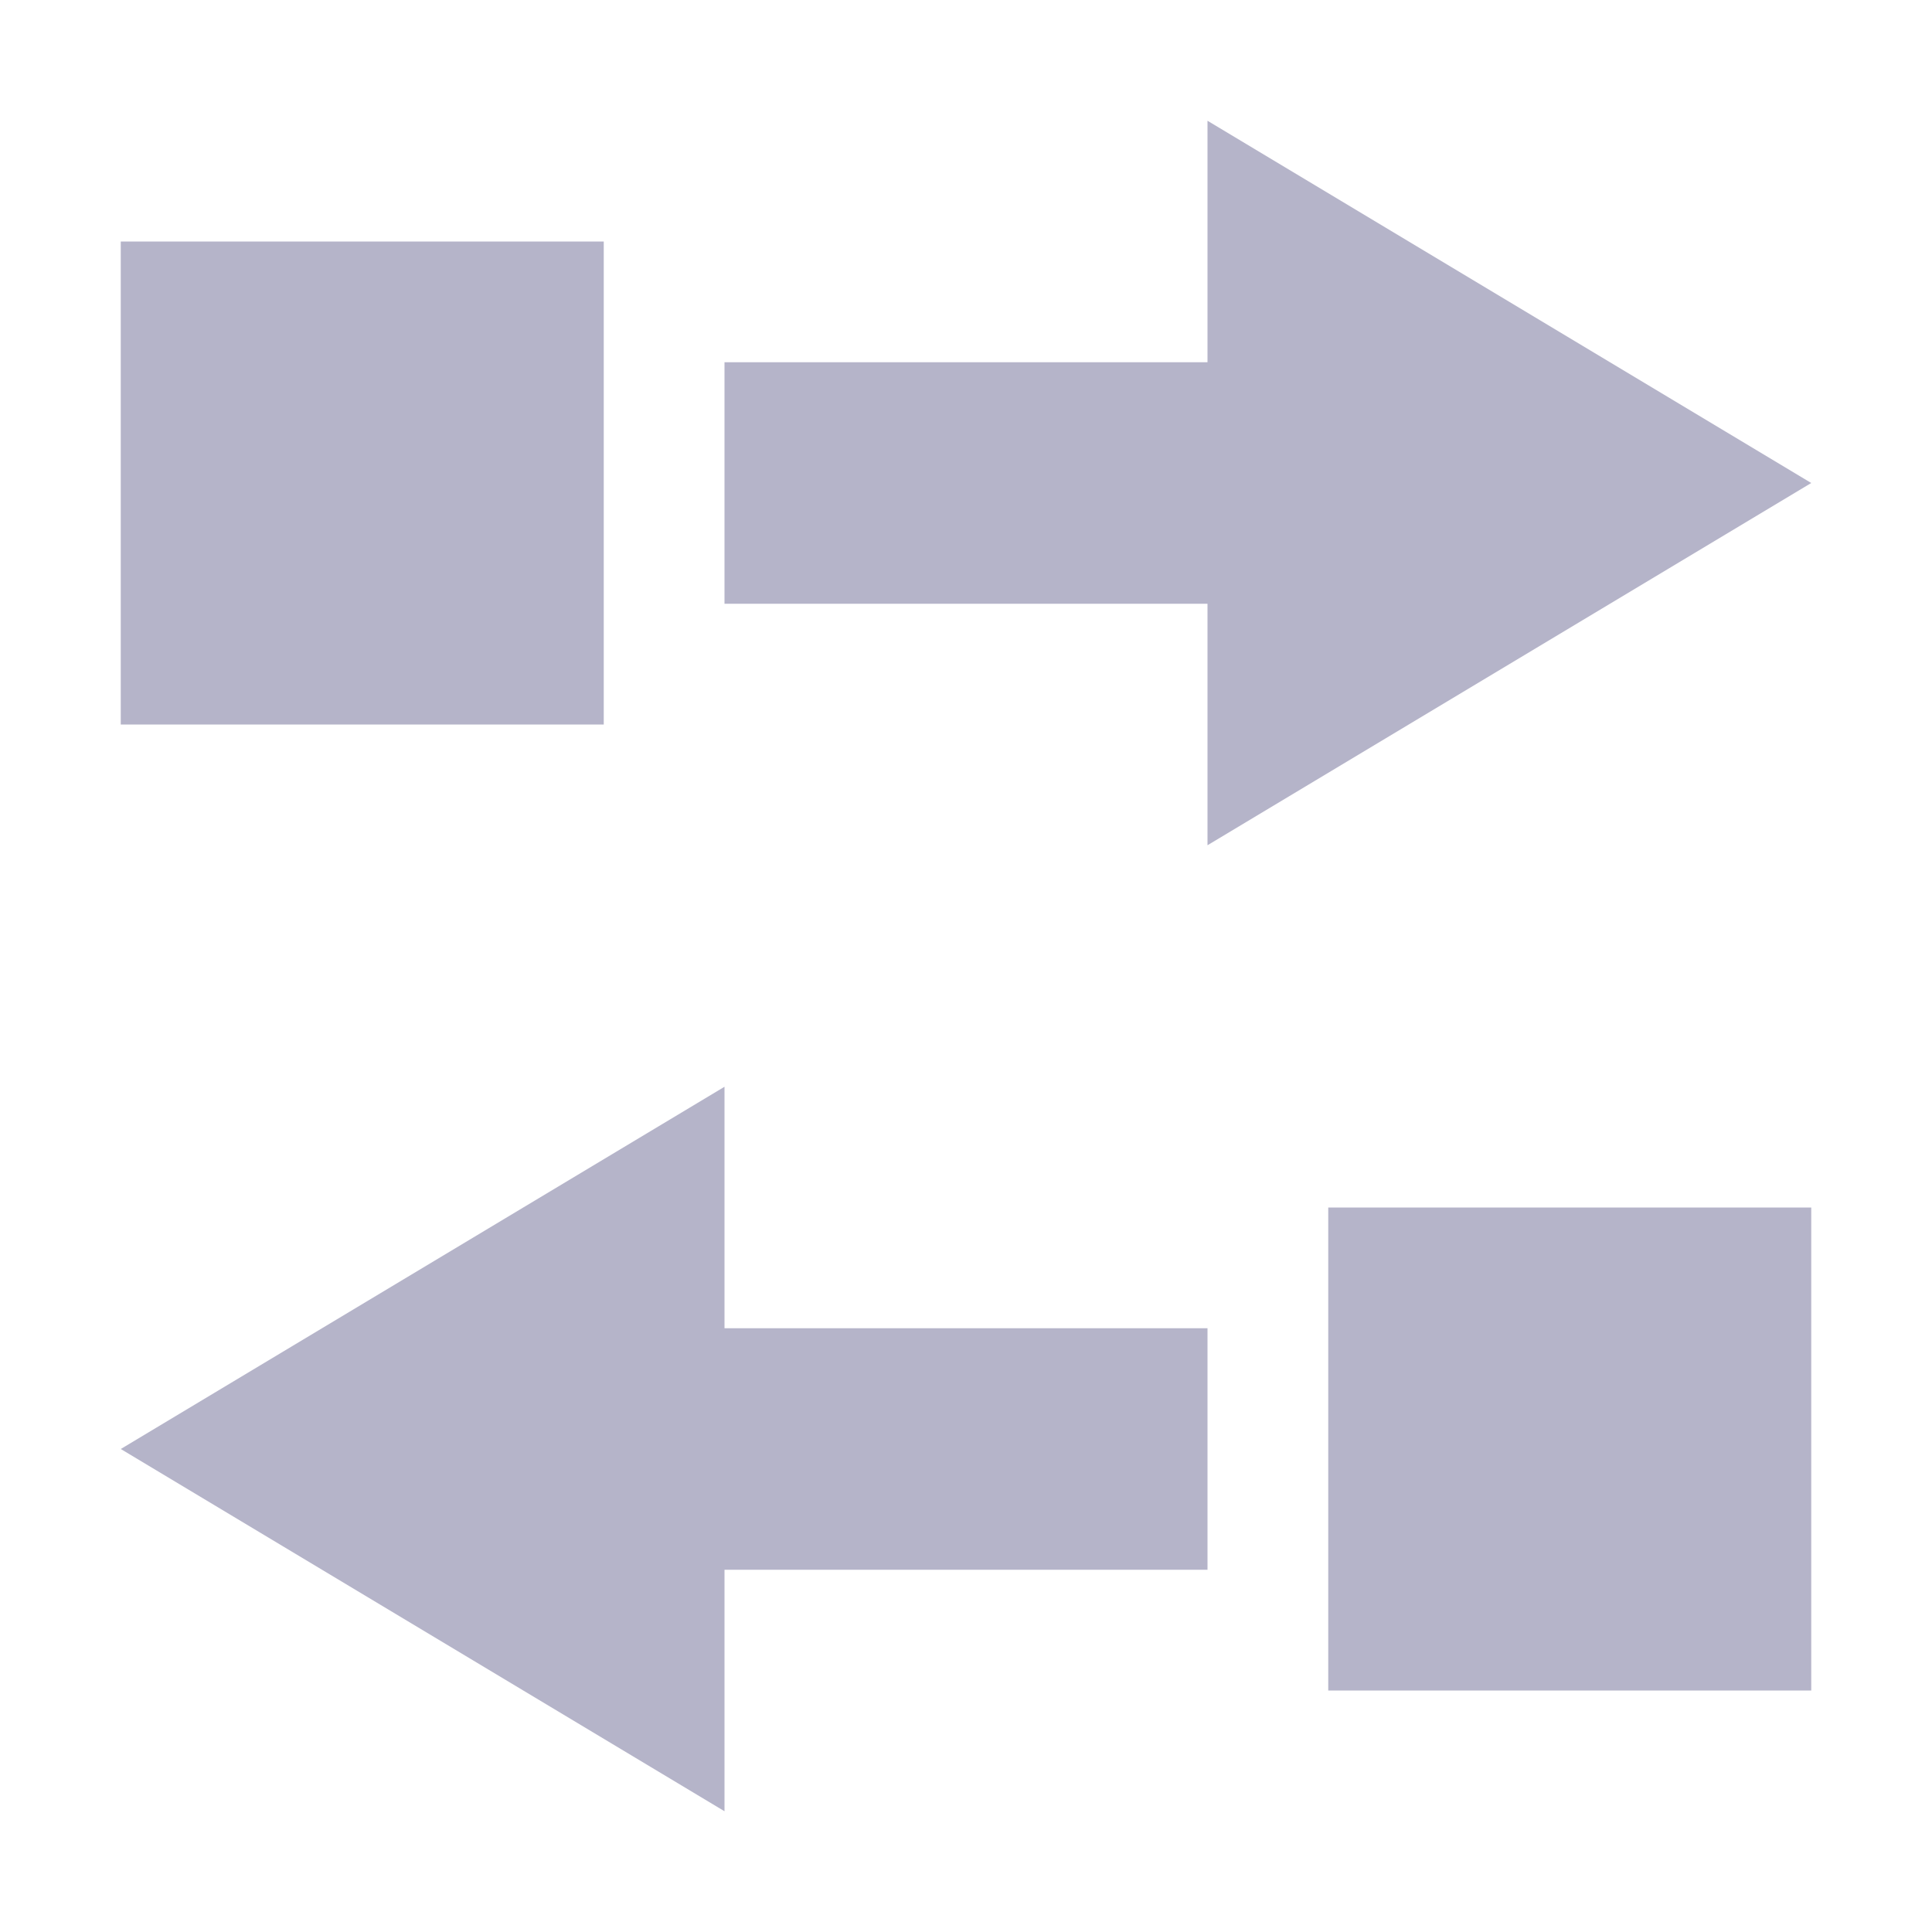 <svg xmlns="http://www.w3.org/2000/svg" width="16" height="16" version="1.1">
 <defs>
  <style id="current-color-scheme" type="text/css">
   .ColorScheme-Text { color:#b5b4c9; } .ColorScheme-Highlight { color:#4285f4; } .ColorScheme-NeutralText { color:#ff9800; } .ColorScheme-PositiveText { color:#4caf50; } .ColorScheme-NegativeText { color:#f44336; }
  </style>
 </defs>
 <path style="fill:currentColor" class="ColorScheme-Text" d="M 10 1 L 10 3 L 6 3 L 6 5 L 10 5 L 10 7 L 12.5 5.5 L 15 4 L 12.5 2.5 L 10 1 z M 1 2 L 1 6 L 5 6 L 5 2 L 1 2 z M 6 9 L 3.5 10.5 L 1 12 L 3.5 13.5 L 6 15 L 6 13 L 10 13 L 10 11 L 6 11 L 6 9 z M 11 10 L 11 14 L 15 14 L 15 10 L 11 10 z"/>
</svg>
